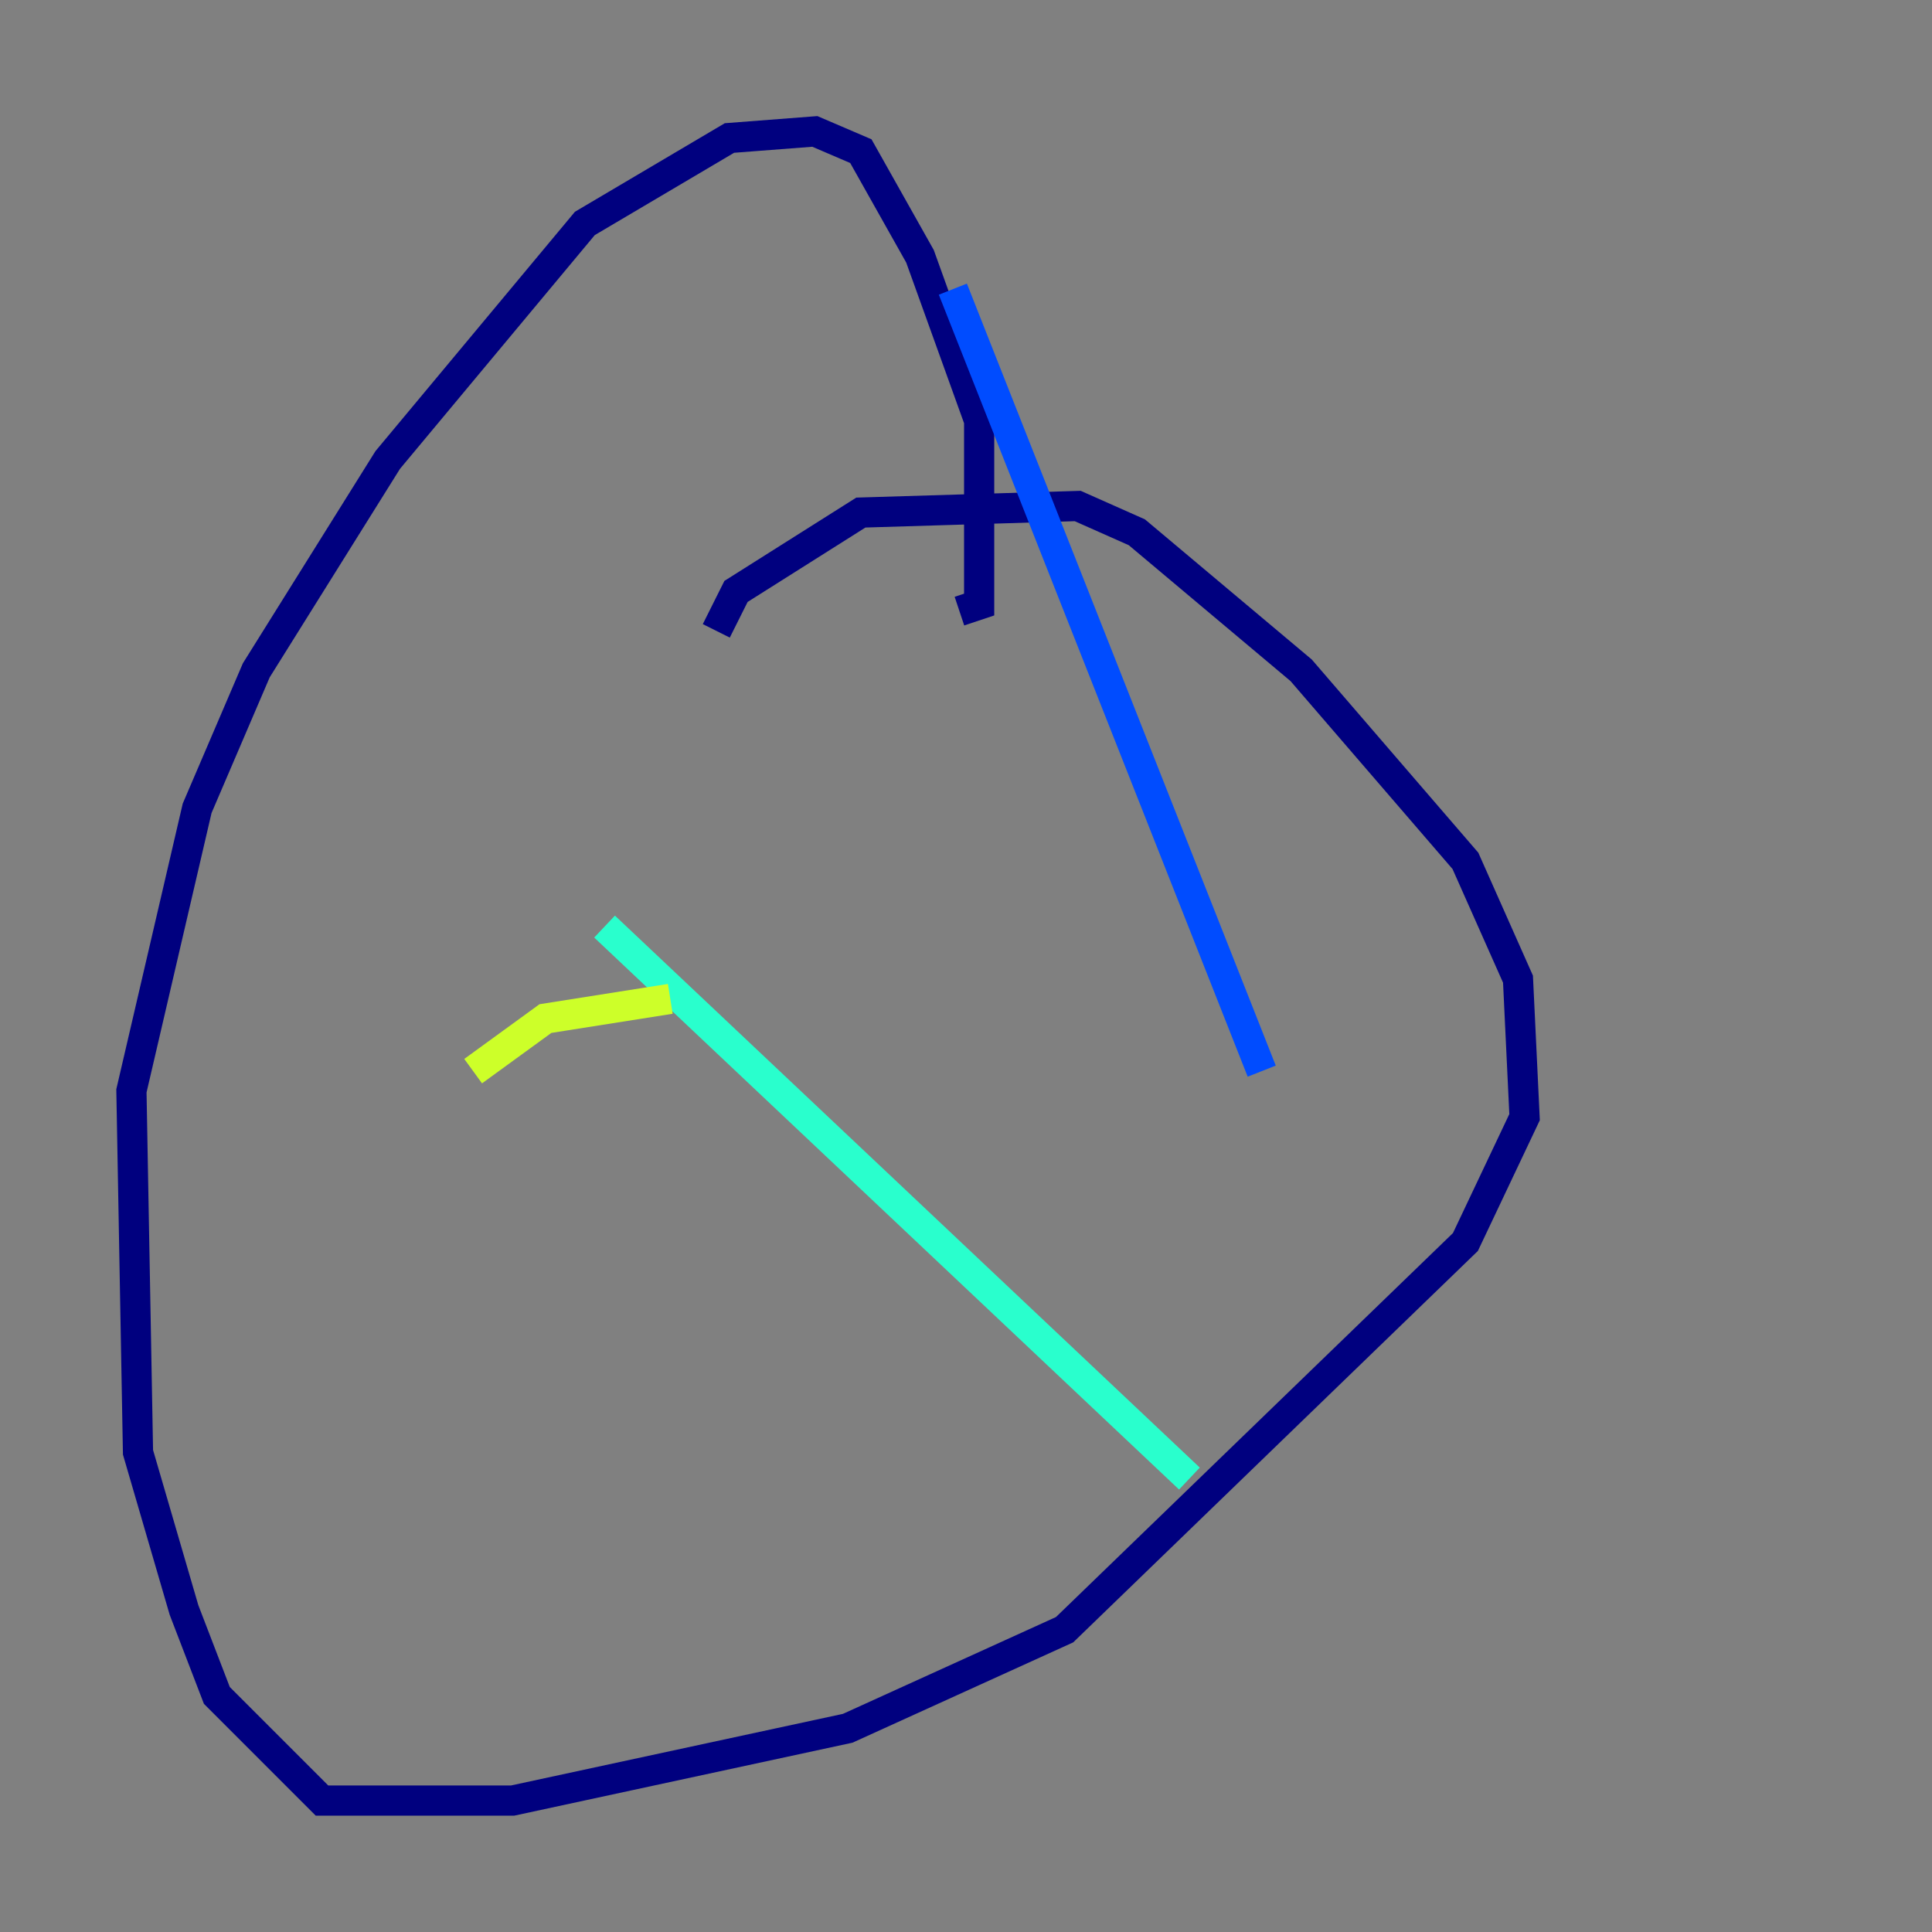 <?xml version="1.0" encoding="utf-8" ?>
<svg baseProfile="tiny" height="128" version="1.2" viewBox="0,0,128,128" width="128" xmlns="http://www.w3.org/2000/svg" xmlns:ev="http://www.w3.org/2001/xml-events" xmlns:xlink="http://www.w3.org/1999/xlink"><rect x="0" y="0" width="128" height="128" fill="#808080" stroke="none"/><defs /><polyline fill="none" points="47.456,41.796 48.762,39.184 57.034,33.959 71.401,33.524 75.32,35.265 86.204,44.408 97.088,57.034 100.571,64.871 101.007,74.014 97.088,82.286 70.531,107.973 56.163,114.503 33.959,119.293 21.333,119.293 14.367,112.326 12.191,106.667 9.143,96.218 8.707,72.272 13.061,53.551 16.98,44.408 25.687,30.476 38.748,14.803 48.327,9.143 53.986,8.707 57.034,10.014 60.952,16.98 64.871,27.864 64.871,40.054 63.565,40.49" stroke="#00007f" stroke-width="2" /><polyline fill="none" points="63.129,19.157 83.592,70.966" stroke="#004cff" stroke-width="2" /><polyline fill="none" points="78.803,97.959 40.054,61.388" stroke="#29ffcd" stroke-width="2" /><polyline fill="none" points="31.347,70.966 36.136,67.483 44.408,66.177" stroke="#cdff29" stroke-width="2" /><polyline fill="none" points="52.68,80.109 52.68,80.109" stroke="#ff6700" stroke-width="2" /><polyline fill="none" points="62.258,77.497 62.258,77.497" stroke="#7f0000" stroke-width="2" /></svg>
